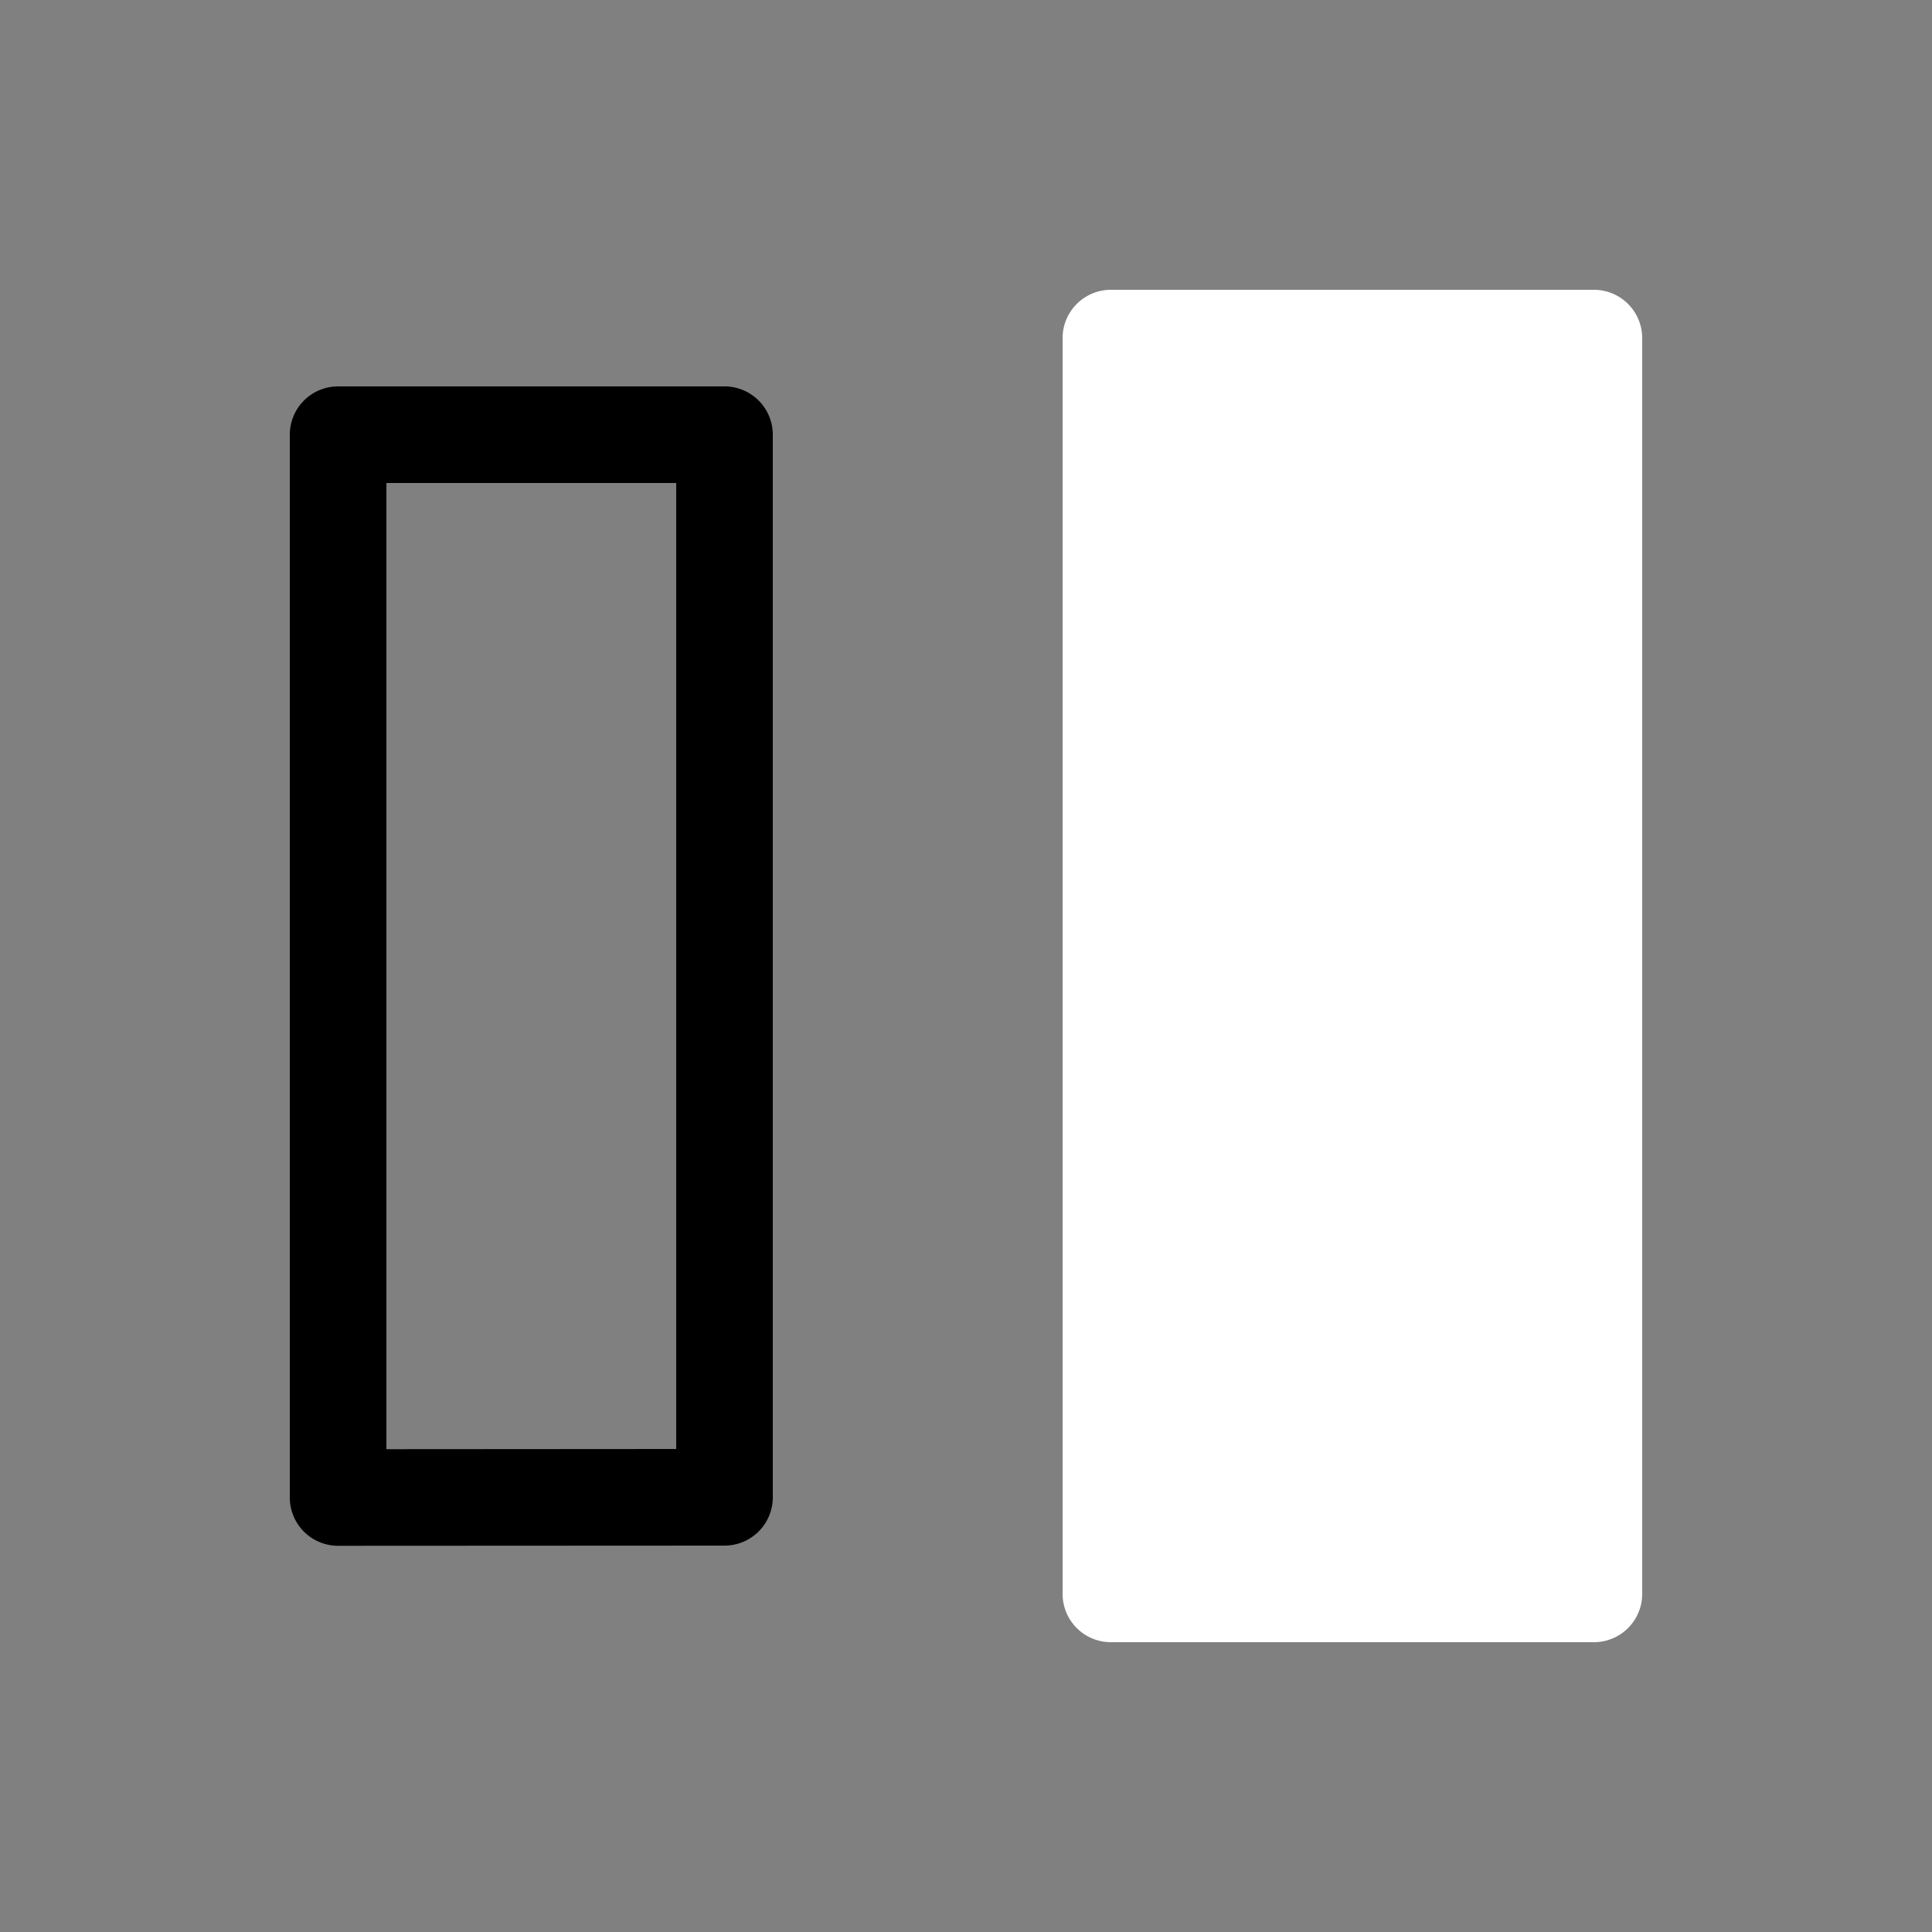 <svg height="64" width="64" viewBox="0 0 20 20"><rect x="0" y="0" width="20" height="20" fill="#808080" stroke="none"/><title>uv_islands_select</title><g fill="#000000" class="nc-icon-wrapper"><g transform="translate(0 0)"><path d="M3.5 4a.5.5 0 0 0-.5.5v11.002a.5.5 0 0 0 .5.5l4-.002a.5.5 0 0 0 .5-.5v-11a.5.5 0 0 0-.5-.5zM4 5h3v10l-3 .002z" data-color="color-2"></path><path d="M11.5 3a.5.5 0 0 0-.5.5v13a.5.5 0 0 0 .5.5h5a.5.5 0 0 0 .5-.5v-13a.5.5 0 0 0-.5-.5z" fill="#ffffff"></path></g></g></svg>